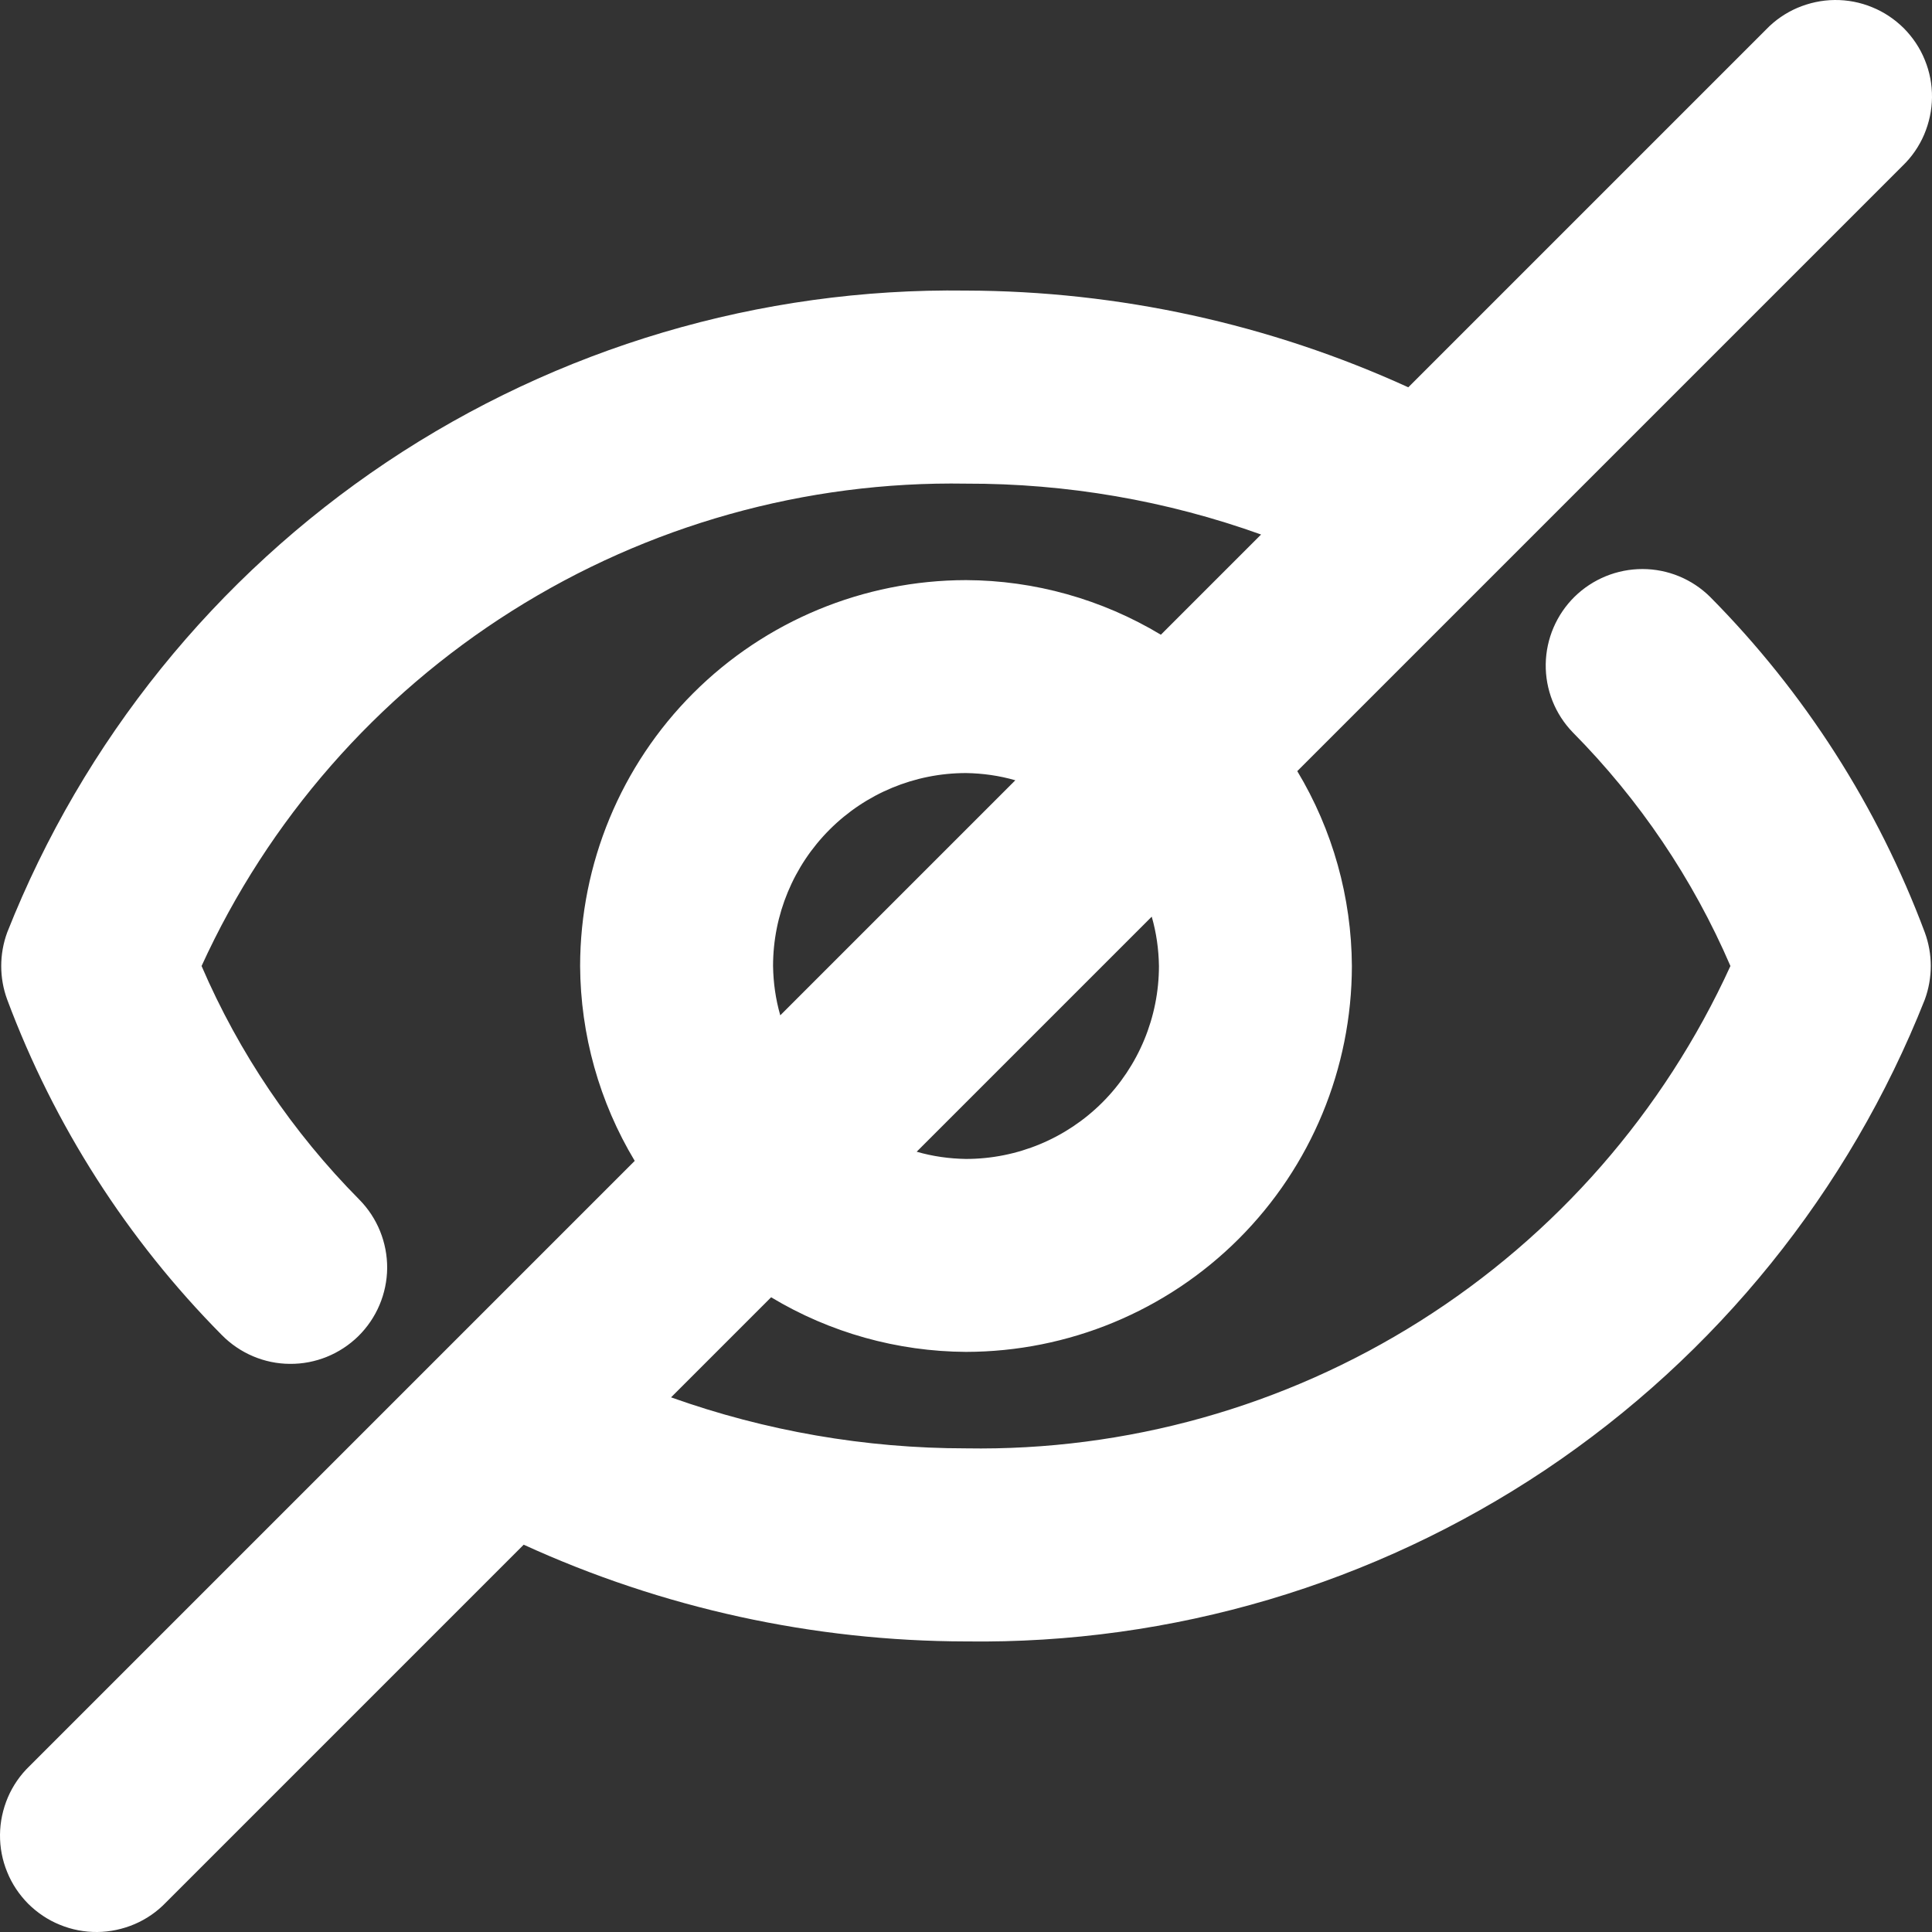 <svg width="15" height="15" viewBox="0 0 15 15" fill="none" xmlns="http://www.w3.org/2000/svg">
<rect x="0" y="0" width="15" height="15" fill="#333333" stroke="none"/>
<path d="M13.278 4.635C13.138 4.496 12.949 4.418 12.752 4.418C12.555 4.418 12.366 4.495 12.225 4.633C12.085 4.771 12.004 4.959 12.001 5.156C11.998 5.353 12.073 5.543 12.21 5.685C12.728 6.208 13.144 6.824 13.435 7.5C12.917 8.634 12.079 9.592 11.025 10.257C9.971 10.922 8.746 11.266 7.5 11.245C6.72 11.245 5.945 11.111 5.21 10.849L5.987 10.072C6.444 10.347 6.967 10.493 7.5 10.496C8.294 10.495 9.056 10.18 9.618 9.618C10.18 9.056 10.495 8.294 10.496 7.5C10.493 6.967 10.347 6.444 10.072 5.987L14.771 1.288C14.843 1.219 14.9 1.136 14.939 1.045C14.978 0.953 14.999 0.855 15 0.756C15.001 0.656 14.982 0.557 14.944 0.465C14.907 0.373 14.851 0.29 14.781 0.219C14.71 0.149 14.627 0.093 14.535 0.056C14.443 0.018 14.344 -0.001 14.244 2.82828e-05C14.145 0.001 14.047 0.022 13.955 0.061C13.864 0.1 13.781 0.157 13.712 0.229L10.934 3.007C9.856 2.515 8.685 2.259 7.5 2.256C5.9 2.234 4.332 2.699 3.002 3.588C1.673 4.478 0.645 5.751 0.056 7.239C-0.006 7.408 -0.006 7.593 0.056 7.761C0.421 8.738 0.989 9.625 1.722 10.365C1.862 10.507 2.052 10.588 2.25 10.589C2.449 10.591 2.64 10.513 2.782 10.374C2.924 10.234 3.004 10.044 3.006 9.846C3.007 9.647 2.93 9.456 2.79 9.314C2.272 8.791 1.856 8.176 1.565 7.5C2.083 6.366 2.921 5.408 3.975 4.743C5.029 4.078 6.254 3.734 7.5 3.755C8.281 3.753 9.056 3.886 9.791 4.15L9.013 4.928C8.556 4.653 8.033 4.506 7.5 4.504C6.706 4.505 5.944 4.82 5.382 5.382C4.82 5.944 4.505 6.706 4.504 7.5C4.507 8.033 4.653 8.556 4.928 9.013L0.229 13.712C0.157 13.781 0.1 13.864 0.061 13.955C0.022 14.047 0.001 14.145 2.82828e-05 14.244C-0.001 14.344 0.018 14.443 0.056 14.535C0.093 14.627 0.149 14.71 0.219 14.781C0.29 14.851 0.373 14.907 0.465 14.944C0.557 14.982 0.656 15.001 0.756 15C0.855 14.999 0.953 14.978 1.045 14.939C1.136 14.9 1.219 14.843 1.288 14.771L4.066 11.993C5.144 12.486 6.315 12.742 7.5 12.744C9.1 12.766 10.668 12.301 11.998 11.412C13.327 10.522 14.355 9.249 14.944 7.761C15.006 7.592 15.006 7.407 14.944 7.239C14.579 6.263 14.011 5.375 13.278 4.635ZM8.998 7.5C8.998 7.897 8.84 8.278 8.559 8.559C8.278 8.84 7.897 8.998 7.5 8.998C7.37 8.996 7.242 8.978 7.117 8.942L8.942 7.117C8.978 7.242 8.996 7.37 8.998 7.5ZM6.002 7.5C6.002 7.103 6.16 6.722 6.441 6.441C6.722 6.16 7.103 6.002 7.5 6.002C7.63 6.004 7.758 6.022 7.883 6.058L6.058 7.883C6.022 7.758 6.004 7.63 6.002 7.5Z" fill="white"/>
</svg>
